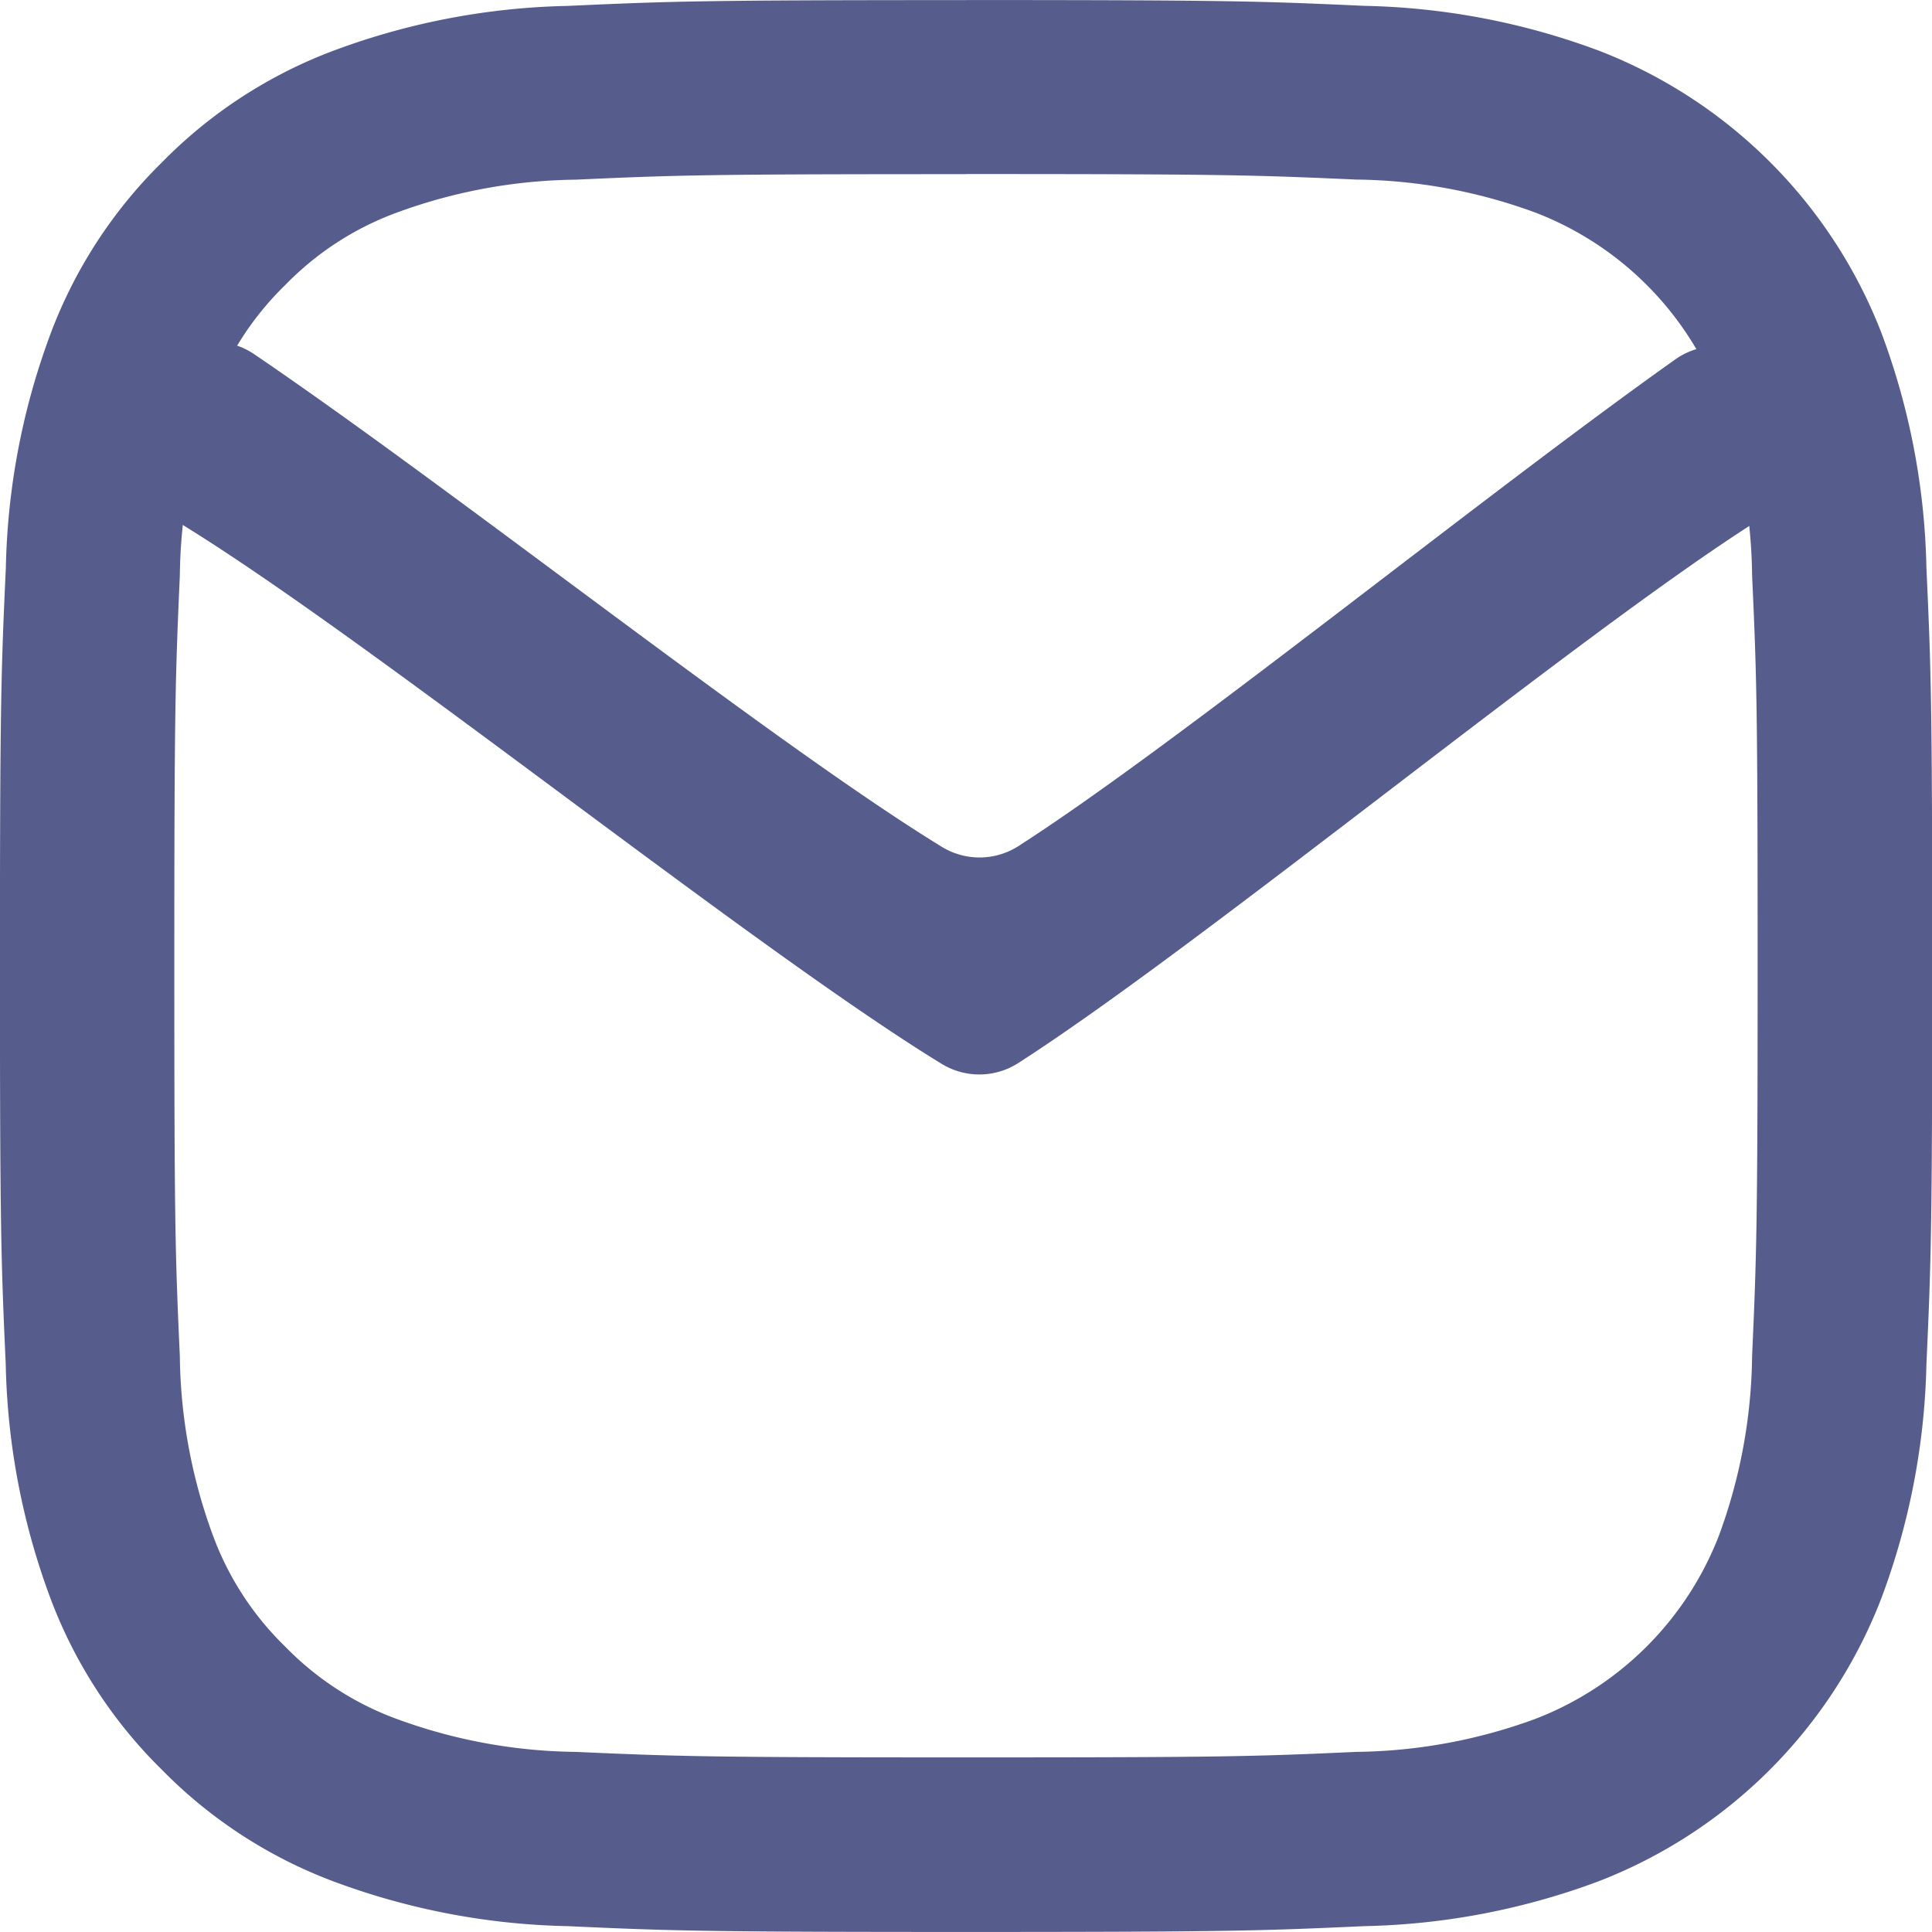 <svg id="Mail_Icon" xmlns="http://www.w3.org/2000/svg" width="35" height="35" viewBox="0 0 35 35">
  <path id="Path_1032" data-name="Path 1032" d="M17.6,116.723c4.673,0,5.226.018,7.071.1a9.684,9.684,0,0,1,3.25.6,5.795,5.795,0,0,1,3.321,3.321,9.683,9.683,0,0,1,.6,3.25c.084,1.845.1,2.4.1,7.071s-.018,5.226-.1,7.072a9.683,9.683,0,0,1-.6,3.249,5.8,5.8,0,0,1-3.321,3.321,9.683,9.683,0,0,1-3.25.6c-1.845.084-2.4.1-7.071.1s-5.226-.018-7.071-.1a9.682,9.682,0,0,1-3.25-.6A5.422,5.422,0,0,1,5.268,143.4a5.423,5.423,0,0,1-1.309-2.012,9.685,9.685,0,0,1-.6-3.249c-.084-1.845-.1-2.4-.1-7.072s.018-5.226.1-7.071a9.685,9.685,0,0,1,.6-3.25,5.422,5.422,0,0,1,1.309-2.012,5.422,5.422,0,0,1,2.012-1.309,9.683,9.683,0,0,1,3.249-.6c1.845-.084,2.4-.1,7.072-.1m0-3.153c-4.753,0-5.349.02-7.215.105a12.846,12.846,0,0,0-4.248.813,8.578,8.578,0,0,0-3.1,2.018,8.579,8.579,0,0,0-2.018,3.1,12.844,12.844,0,0,0-.813,4.248C.121,125.721.1,126.317.1,131.07s.02,5.349.105,7.215a12.844,12.844,0,0,0,.813,4.248,8.579,8.579,0,0,0,2.018,3.1,8.576,8.576,0,0,0,3.1,2.018,12.844,12.844,0,0,0,4.248.813c1.866.085,2.462.105,7.215.105s5.349-.02,7.215-.105a12.844,12.844,0,0,0,4.248-.813,8.948,8.948,0,0,0,5.118-5.118A12.844,12.844,0,0,0,35,138.285c.085-1.867.105-2.462.105-7.215s-.02-5.349-.105-7.215a12.844,12.844,0,0,0-.813-4.248,8.948,8.948,0,0,0-5.118-5.118,12.846,12.846,0,0,0-4.248-.813c-1.867-.085-2.462-.105-7.215-.105Z" transform="translate(-0.101 -113.57)" fill="#565d8d"/>
  <path id="Path_1033" data-name="Path 1033" d="M39.14,177.748c3.67,2.493,9.418,7.063,12.452,8.921a1.307,1.307,0,0,0,1.389-.014c2.875-1.846,8.376-6.318,11.9-8.817a1.305,1.305,0,0,1,2.059,1.067h0c0,.447-.233,1.641-.61,1.881-3.251,2.067-10.043,7.675-13.353,9.8a1.306,1.306,0,0,1-1.389.014c-3.462-2.118-10.455-7.767-13.868-9.836-.391-.237-.625-1.438-.625-1.895v-.042A1.306,1.306,0,0,1,39.14,177.748Z" transform="translate(-34.53 -171.328)" fill="#565d8d"/>
</svg>
